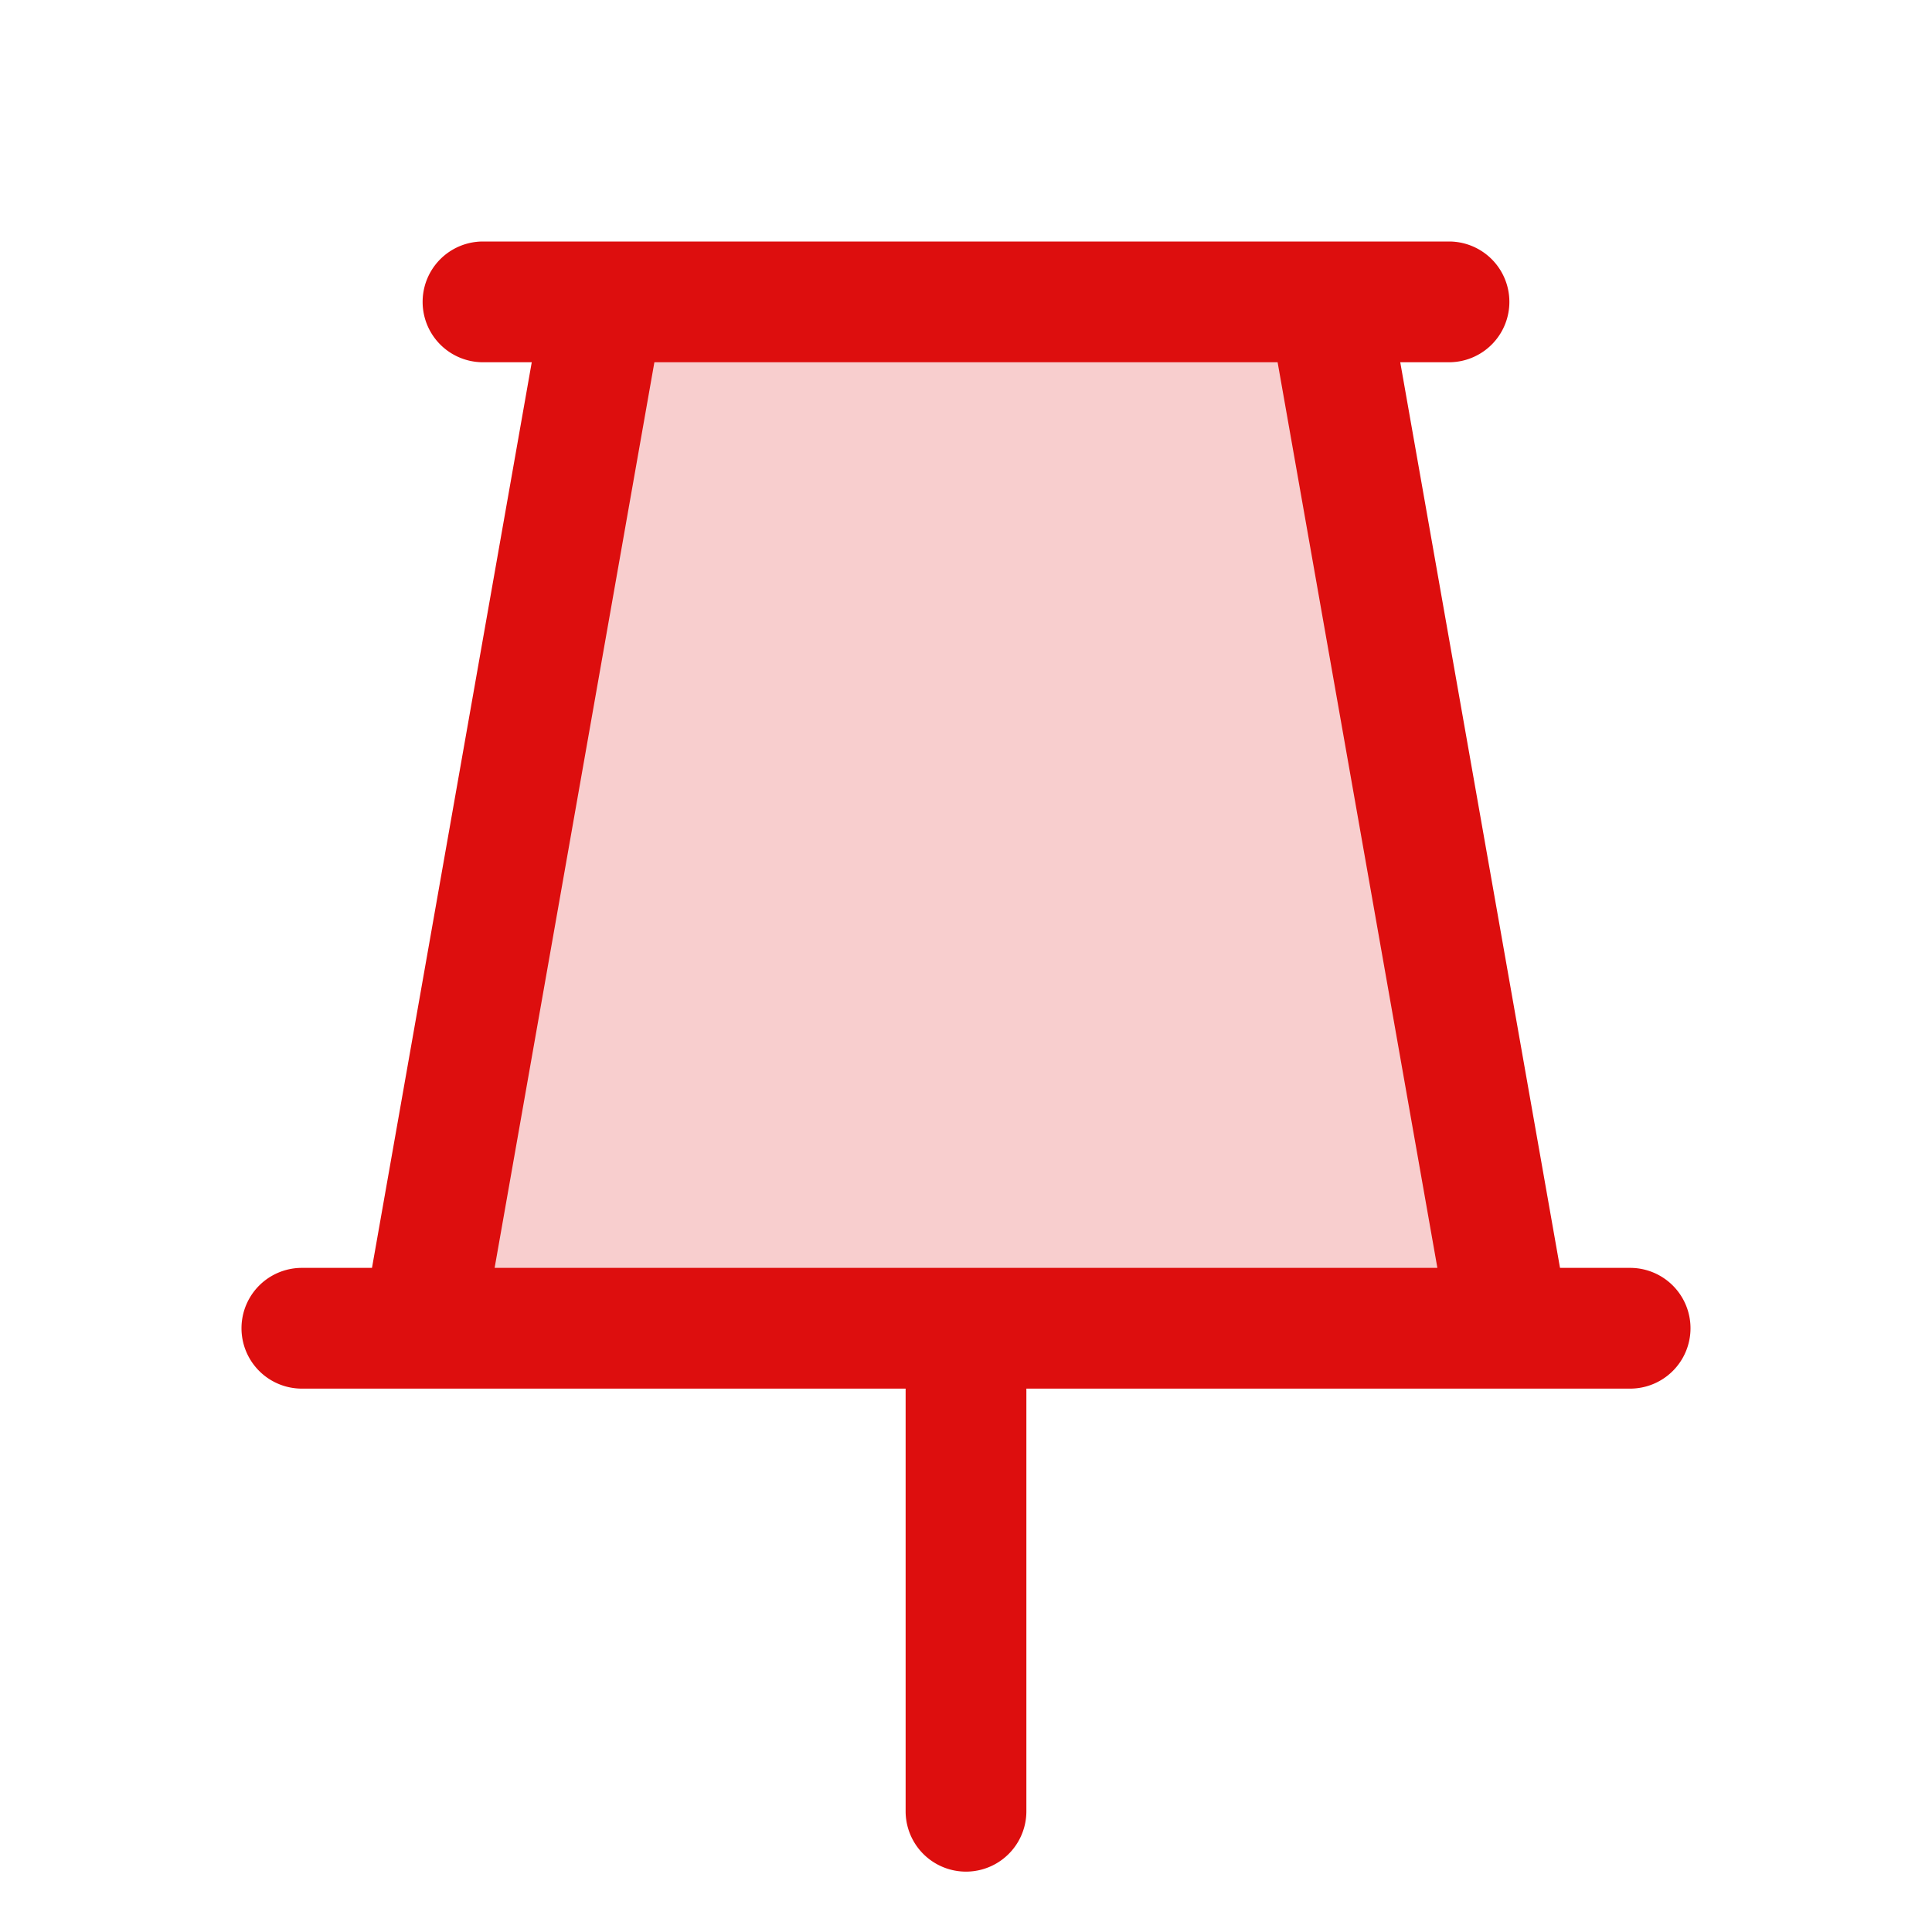 <svg xmlns="http://www.w3.org/2000/svg" viewBox="0 0 256 256" fill="#DD0E0E"><path d="M200,176H56L80,40h96Z" opacity="0.2"/><path d="M216,168h-9.29L185.54,48H192a8,8,0,0,0,0-16H64a8,8,0,0,0,0,16h6.46L49.29,168H40a8,8,0,0,0,0,16h80v56a8,8,0,0,0,16,0V184h80a8,8,0,0,0,0-16ZM86.71,48h82.58l21.17,120H65.54Z"/></svg>
